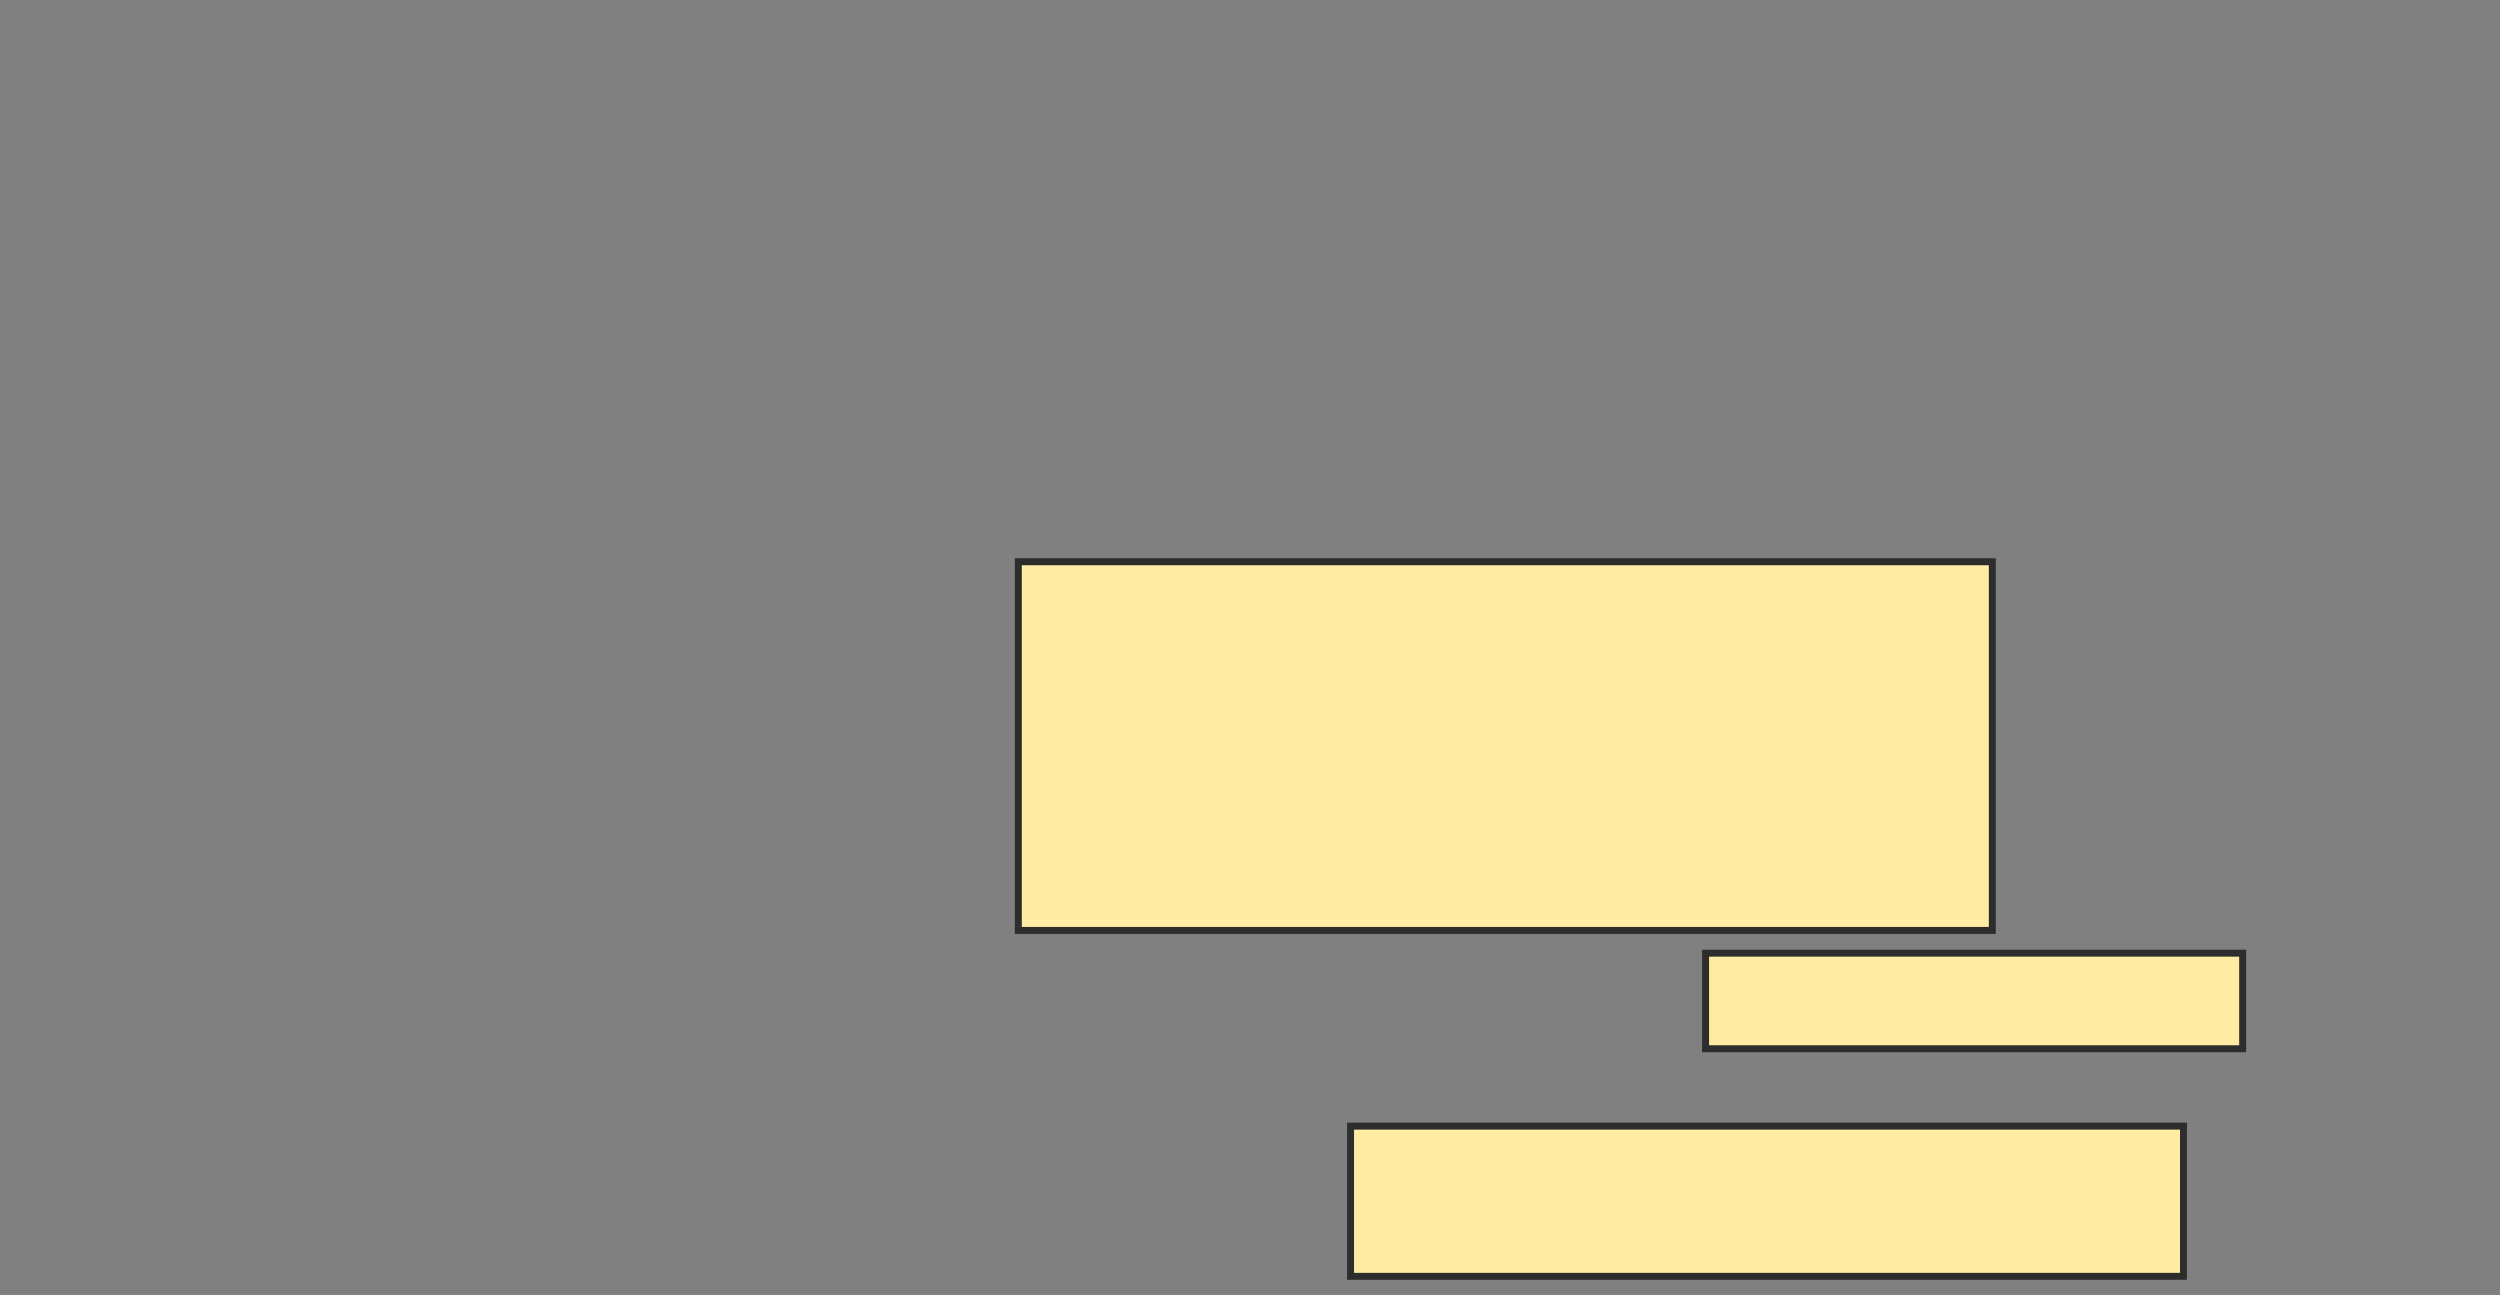 <svg height="186" width="359" xmlns="http://www.w3.org/2000/svg">
 <rect width="100%" height="100%" fill="#808080" stroke="none"/>
 <!-- Created with Image Occlusion Enhanced -->
 <g>
  <title>Labels</title>
 </g>
 <g>
  <title>Masks</title>
  <rect fill="#FFEBA2" height="52.941" id="b8220604b6ec486cb0ede79620cd7363-oa-1" stroke="#2D2D2D" width="139.869" x="146.229" y="80.667"/>
  <rect fill="#FFEBA2" height="13.725" id="b8220604b6ec486cb0ede79620cd7363-oa-2" stroke="#2D2D2D" width="77.124" x="244.922" y="136.876"/>
  <rect fill="#FFEBA2" height="21.569" id="b8220604b6ec486cb0ede79620cd7363-oa-3" stroke="#2D2D2D" width="119.608" x="193.941" y="161.712"/>
 </g>
</svg>